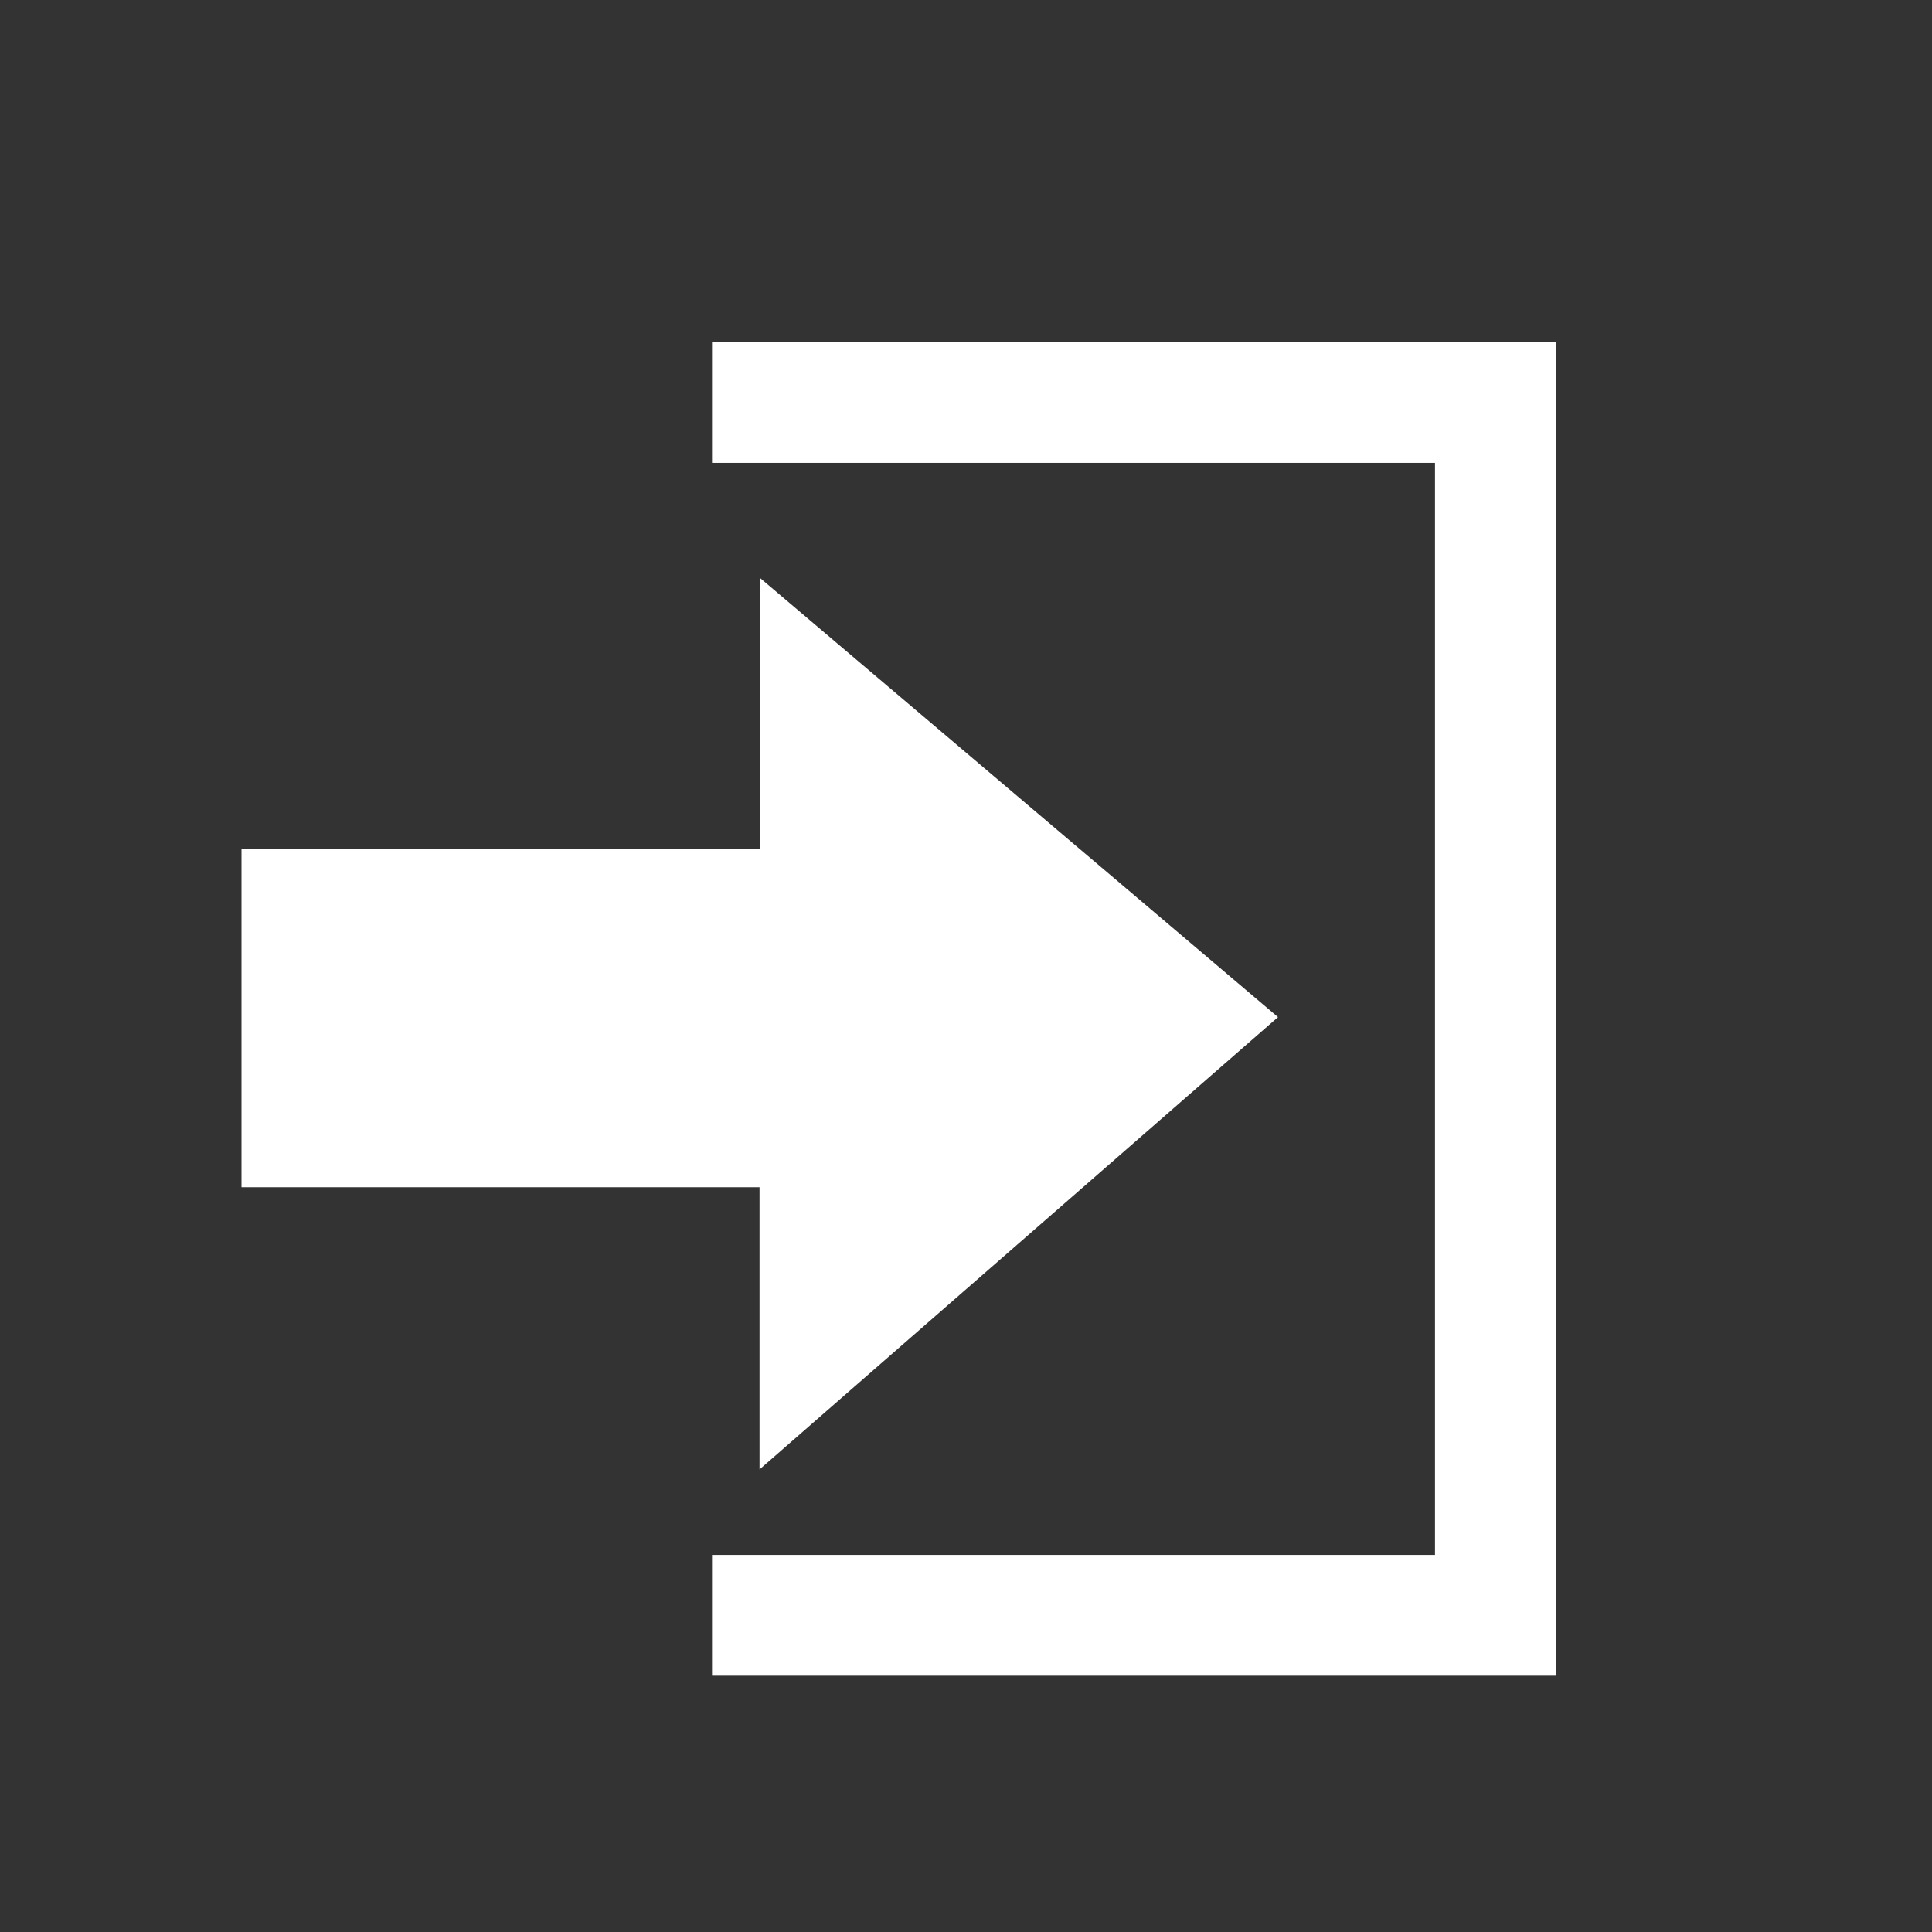 <svg xmlns="http://www.w3.org/2000/svg" width="24" height="24" viewBox="0 0 24 24">
    <rect x="0" y="0" width="24" height="24" fill="#333333" stroke="none"/>
    <g fill="none" fill-rule="evenodd">
        <path d="M0 0h24v24H0z"/>
        <g fill="#FFF">
            <path fill-rule="nonzero" d="M17.826 5.75v13.566H8.845v1.5h10.481V4.25H8.845v1.5z"/>
            <path d="M3 10.544v4.204h6.435v3.506l6.441-5.619-6.438-5.458v3.367z"/>
        </g>
    </g>
</svg>
